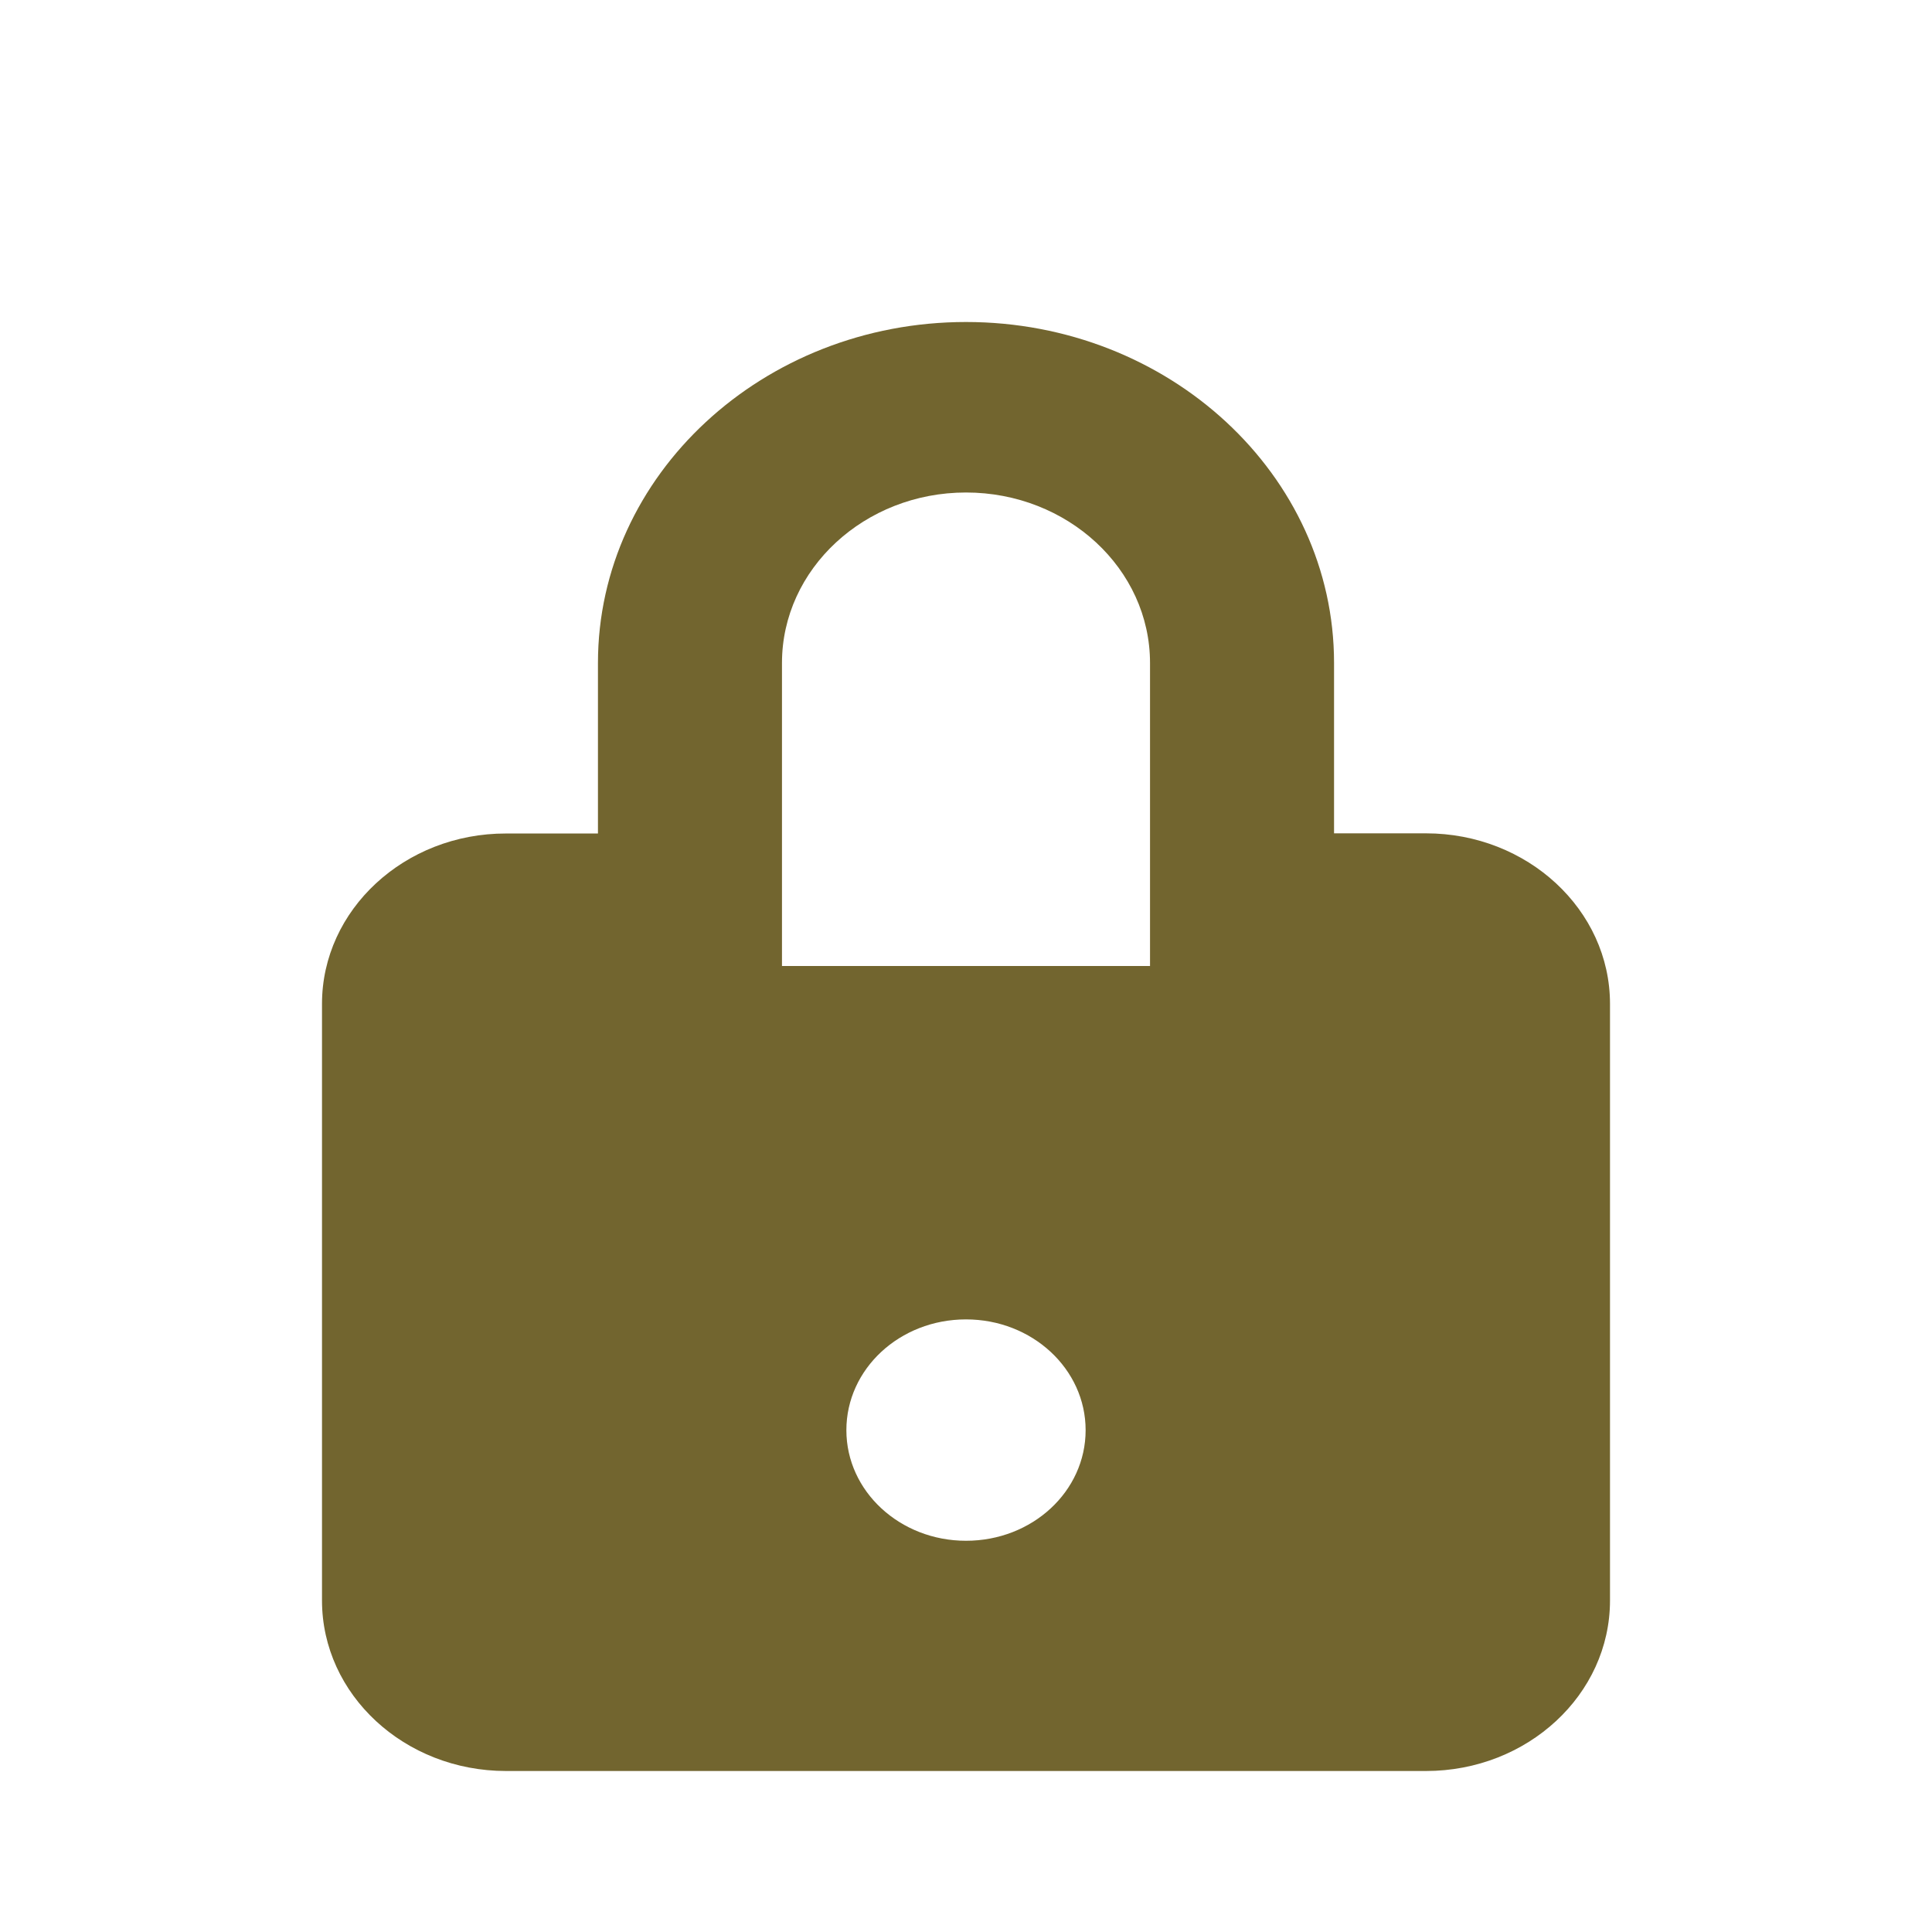 <?xml version="1.0" encoding="UTF-8" standalone="no"?>
<!-- Generated by IcoMoon.io -->

<svg
   xmlns:dc="http://purl.org/dc/elements/1.1/"
   xmlns:cc="http://creativecommons.org/ns#"
   xmlns:rdf="http://www.w3.org/1999/02/22-rdf-syntax-ns#"
   xmlns:svg="http://www.w3.org/2000/svg"
   xmlns="http://www.w3.org/2000/svg"
   xmlns:sodipodi="http://sodipodi.sourceforge.net/DTD/sodipodi-0.dtd"
   xmlns:inkscape="http://www.inkscape.org/namespaces/inkscape"
   version="1.1"
   width="12"
   height="12"
   viewBox="0 0 12 12"
   id="svg2"
   inkscape:version="0.48.5 r10040"
   sodipodi:docname="lock.svg">
  <defs
     id="defs12" />
  <sodipodi:namedview
     pagecolor="#ffffff"
     bordercolor="#666666"
     borderopacity="1"
     objecttolerance="10"
     gridtolerance="10"
     guidetolerance="10"
     inkscape:pageopacity="0"
     inkscape:pageshadow="2"
     inkscape:window-width="959"
     inkscape:window-height="1022"
     id="namedview10"
     showgrid="false"
     inkscape:zoom="72.521739"
     inkscape:cx="4.75"
     inkscape:cy="6.75"
     inkscape:window-x="0"
     inkscape:window-y="29"
     inkscape:window-maximized="0"
     inkscape:current-layer="svg2">
    <inkscape:grid
       type="xygrid"
       id="grid2984" />
  </sodipodi:namedview>
  <g
     id="g4">
    <line
       stroke-width="1"
       stroke="#449FDB"
       id="line6" />
  </g>
  <path
     d="m 8.857,5.176 -0.571,0 0,-1.059 C 8.286,2.95 7.261,2 6,2 4.739,2 3.714,2.951 3.714,4.118 l 0,1.059 -0.571,0 C 2.513,5.176 2,5.651 2,6.235 L 2,9.941 C 2,10.526 2.513,11 3.143,11 l 5.714,0 C 9.487,11 10,10.526 10,9.941 L 10,6.235 C 10,5.651 9.487,5.176 8.857,5.176 z M 6,9.57 c -0.41,0 -0.743,-0.307 -0.743,-0.687 0,-0.38 0.331,-0.688 0.743,-0.688 0.411,0 0.743,0.308 0.743,0.688 0,0.38 -0.331,0.687 -0.743,0.687 z M 7.143,6 4.857,6 l 0,-1.882 c 0,-0.584 0.513,-1.059 1.143,-1.059 0.63,0 1.143,0.474 1.143,1.059 z"
     id="path8"
     style="fill:#72652f;fill-opacity:1"
     inkscape:connector-curvature="0"
     sodipodi:nodetypes="scssscsssssssssssssccsssc" />
</svg>
